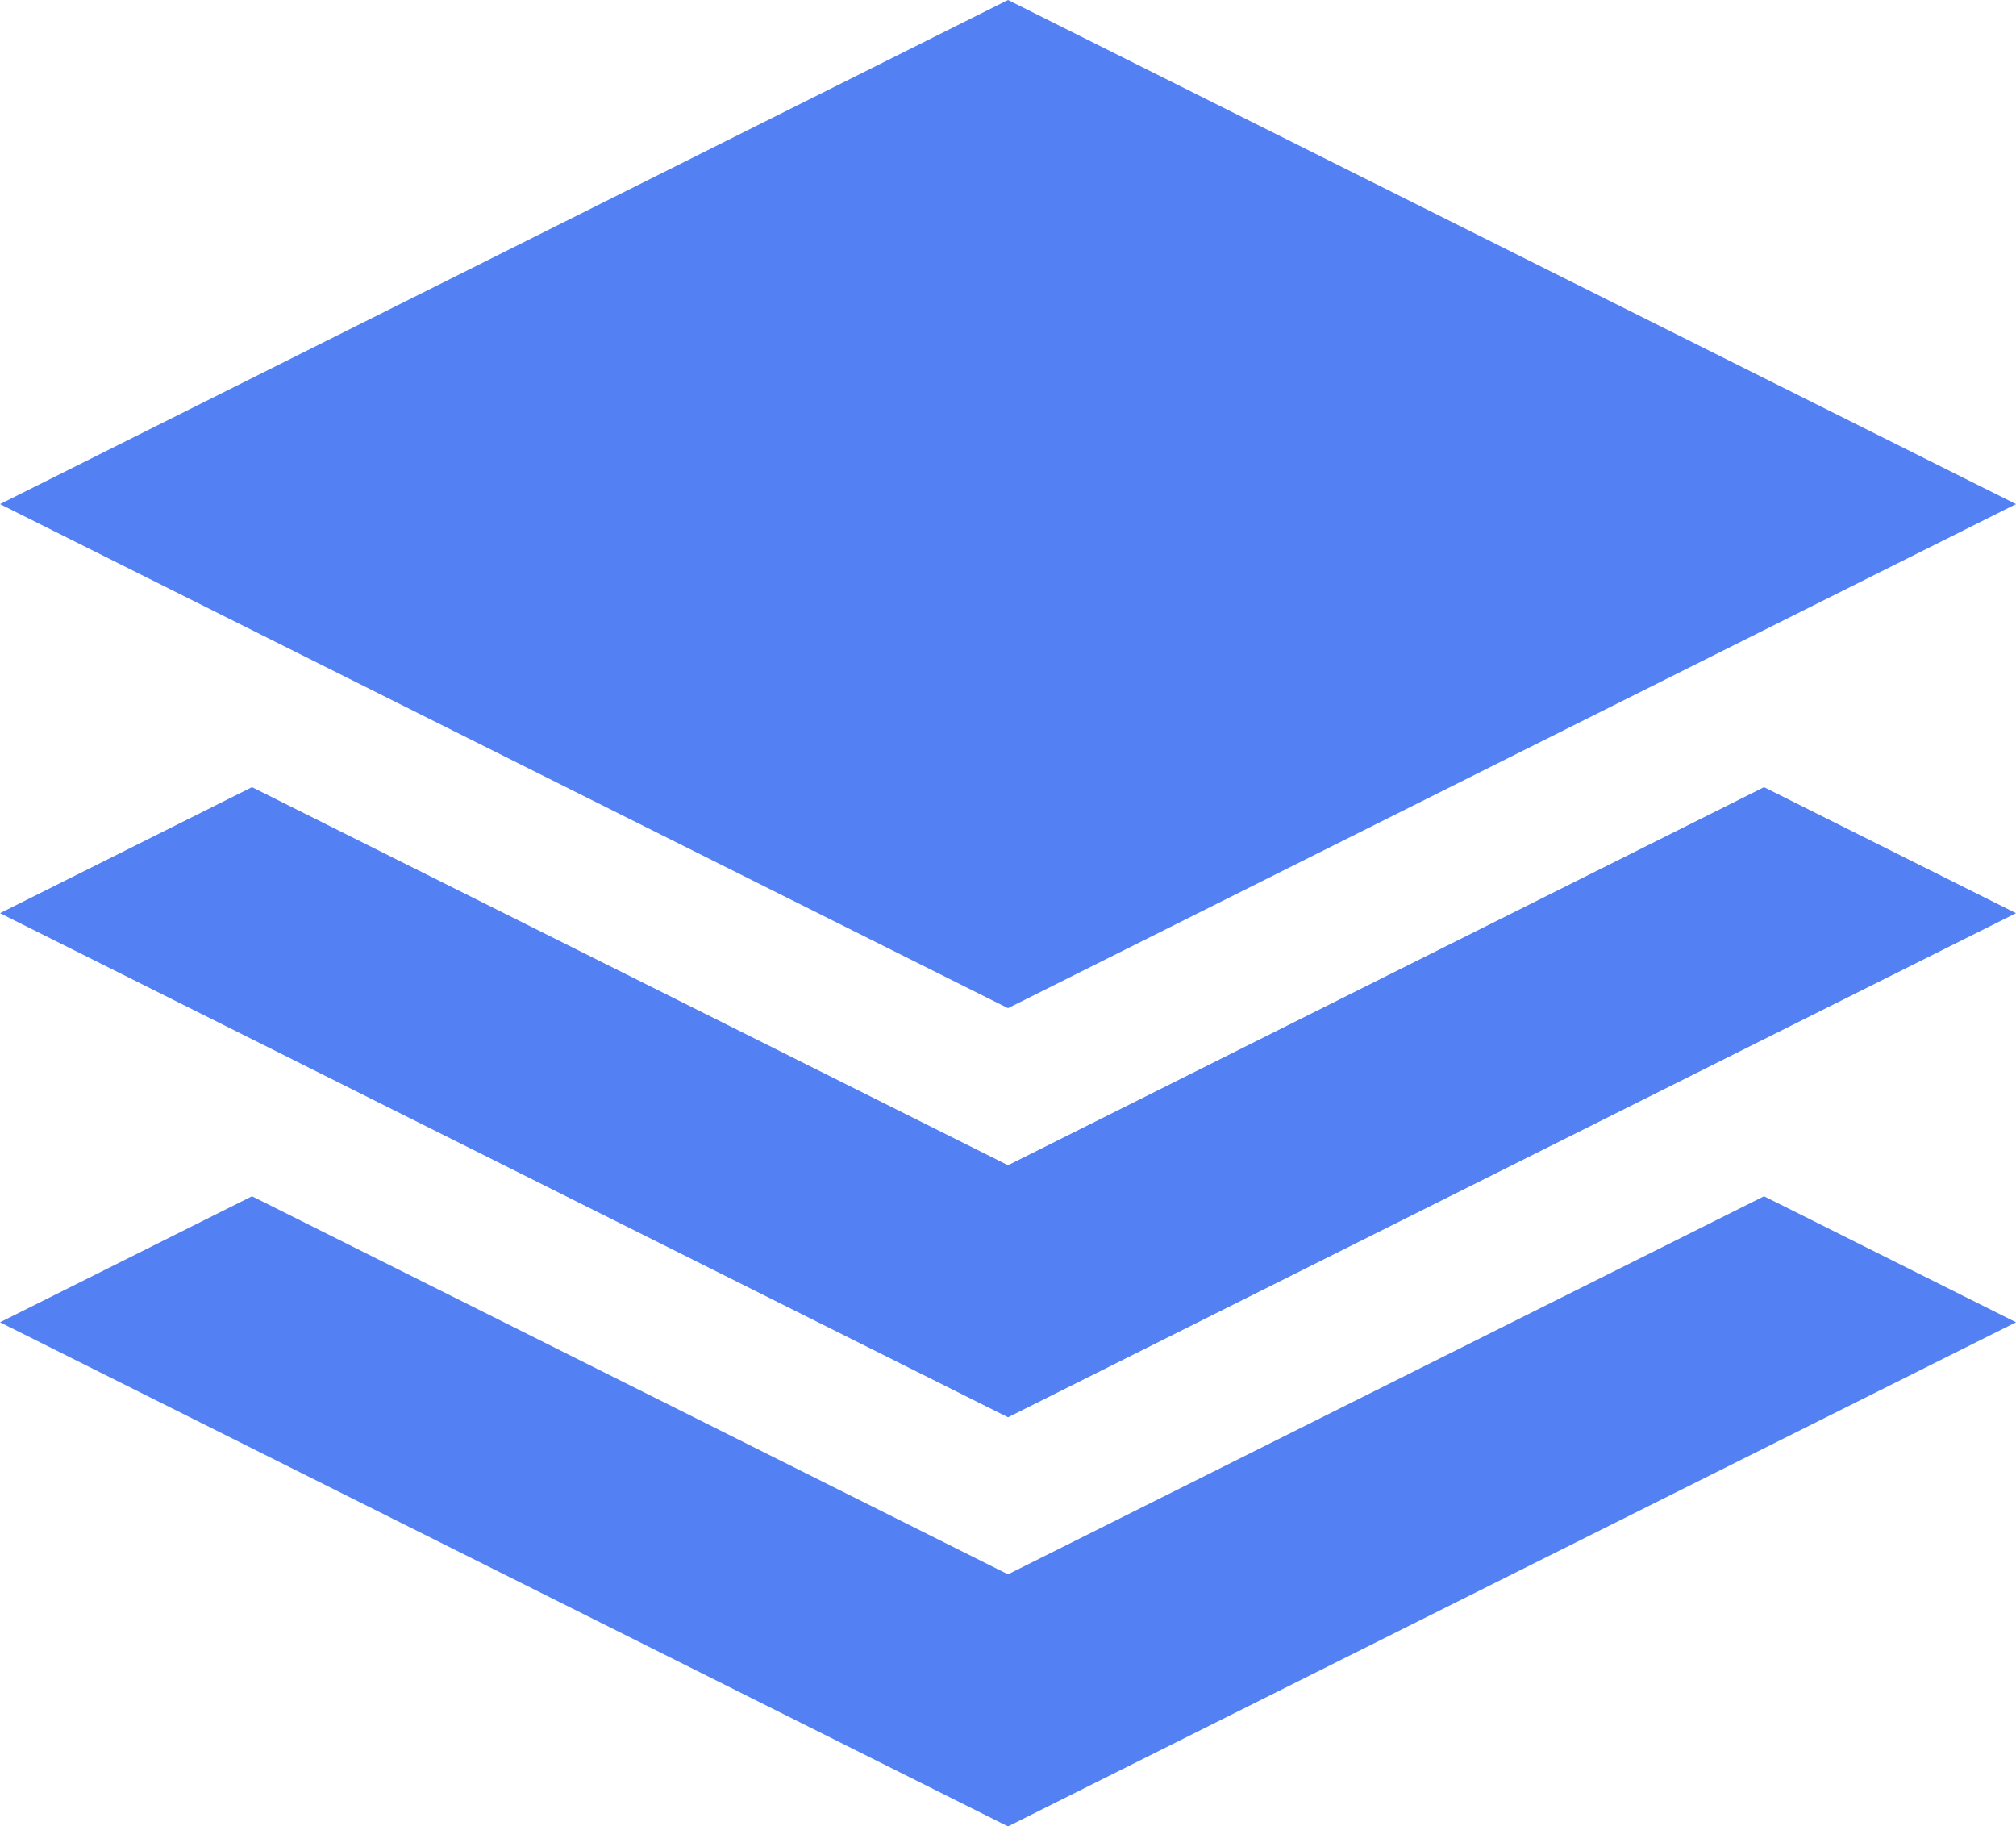 <svg xmlns="http://www.w3.org/2000/svg" width="82.799" height="74.999" viewBox="0 0 82.799 74.999">
  <path id="Path_260" data-name="Path 260" d="M48.3,664.63,6.9,685.33l41.4,20.7,41.4-20.7ZM17.25,696.954,6.9,702.129l41.4,20.7,41.4-20.7-10.35-5.175L48.3,712.479Zm0,16.8L6.9,718.929l41.4,20.7,41.4-20.7-10.35-5.175L48.3,729.279Z" transform="translate(-6.9 -664.63)" fill="#5380f2"/>
</svg>
